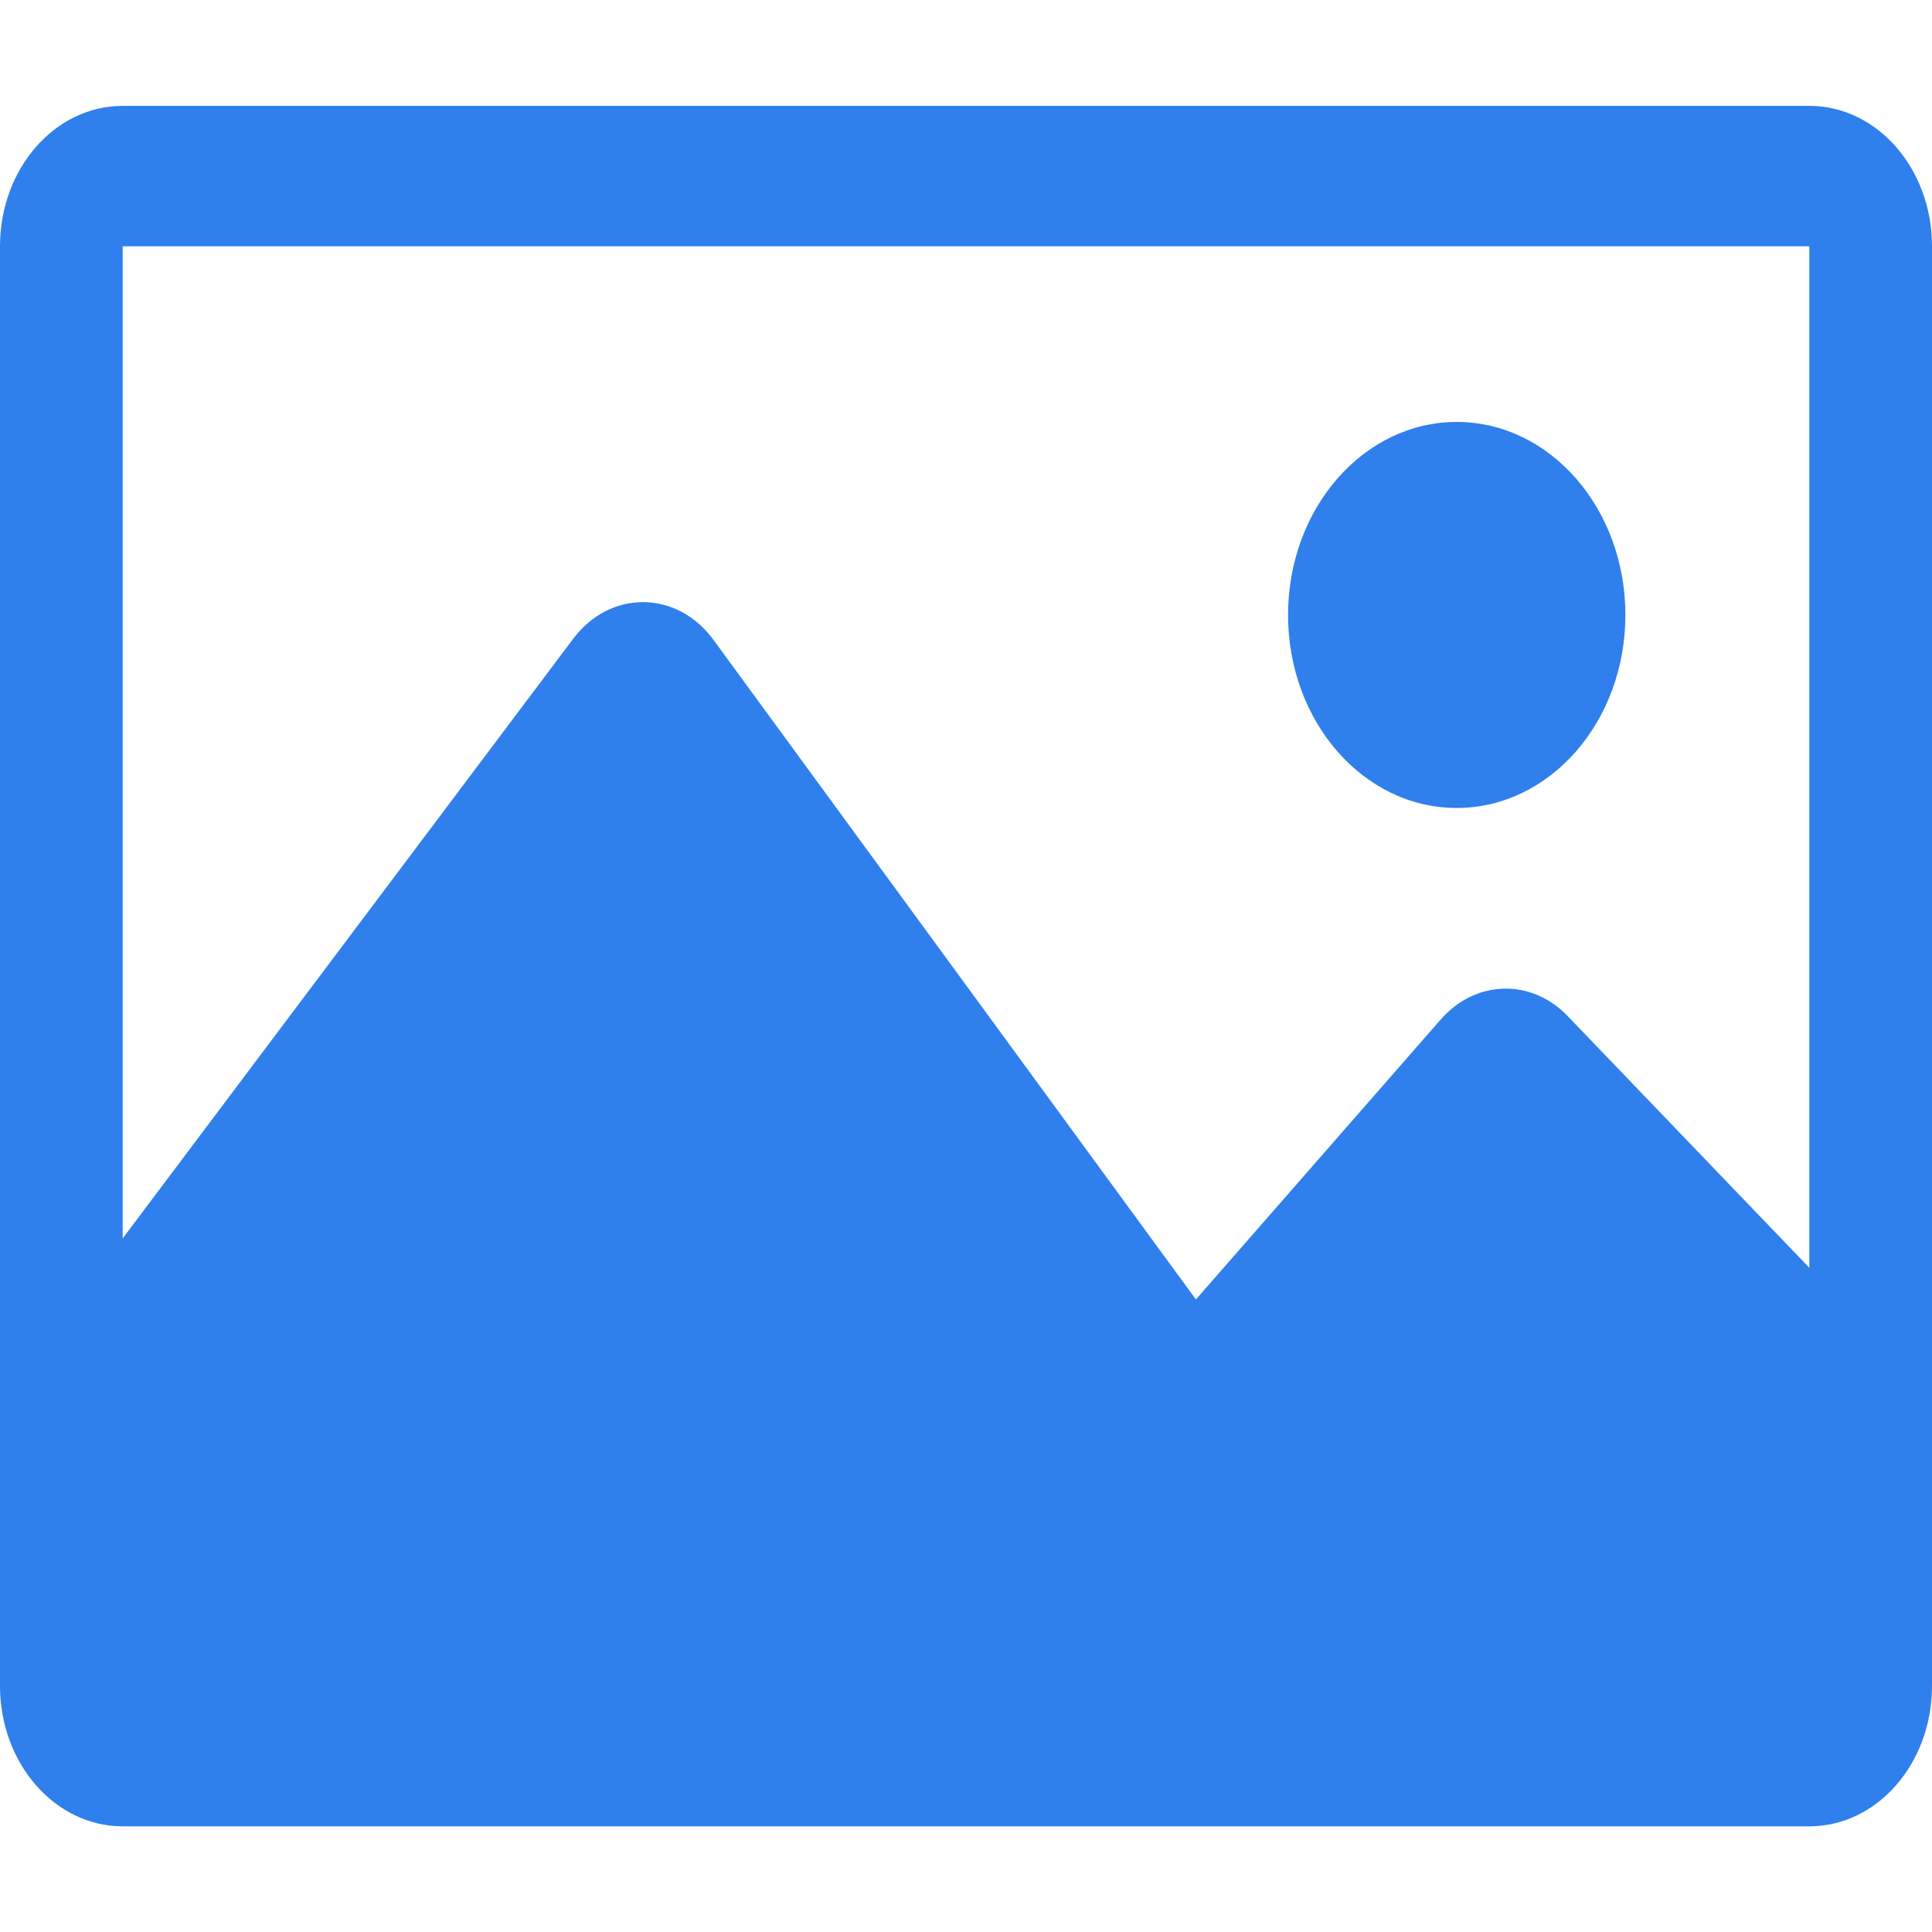 <?xml version="1.0" encoding="utf-8"?>
<!-- Generator: Adobe Illustrator 27.0.0, SVG Export Plug-In . SVG Version: 6.00 Build 0)  -->
<svg version="1.1" id="Layer_1" xmlns="http://www.w3.org/2000/svg" xmlns:xlink="http://www.w3.org/1999/xlink" x="0px" y="0px"
	 viewBox="0 0 100 100" enable-background="new 0 0 100 100" xml:space="preserve">
<path fill="#2F7FED" d="M93.65,5.48H6.35C2.84,5.48,0,8.73,0,12.75v74.51c0,4.01,2.84,7.27,6.35,7.27h87.3
	c3.51,0,6.35-3.25,6.35-7.27V12.75C100,8.73,97.16,5.48,93.65,5.48z M93.65,12.75v52.87L81.14,52.59c-1.88-1.96-4.77-1.88-6.57,0.18
	L61.9,67.26L36.93,33.12c-1.89-2.58-5.34-2.61-7.26-0.06L6.35,64.1V12.75H93.65z M66.67,31.83c0-5.52,3.91-9.99,8.73-9.99
	c4.82,0,8.73,4.47,8.73,9.99c0,5.52-3.91,9.99-8.73,9.99C70.57,41.82,66.67,37.35,66.67,31.83z"/>
</svg>
